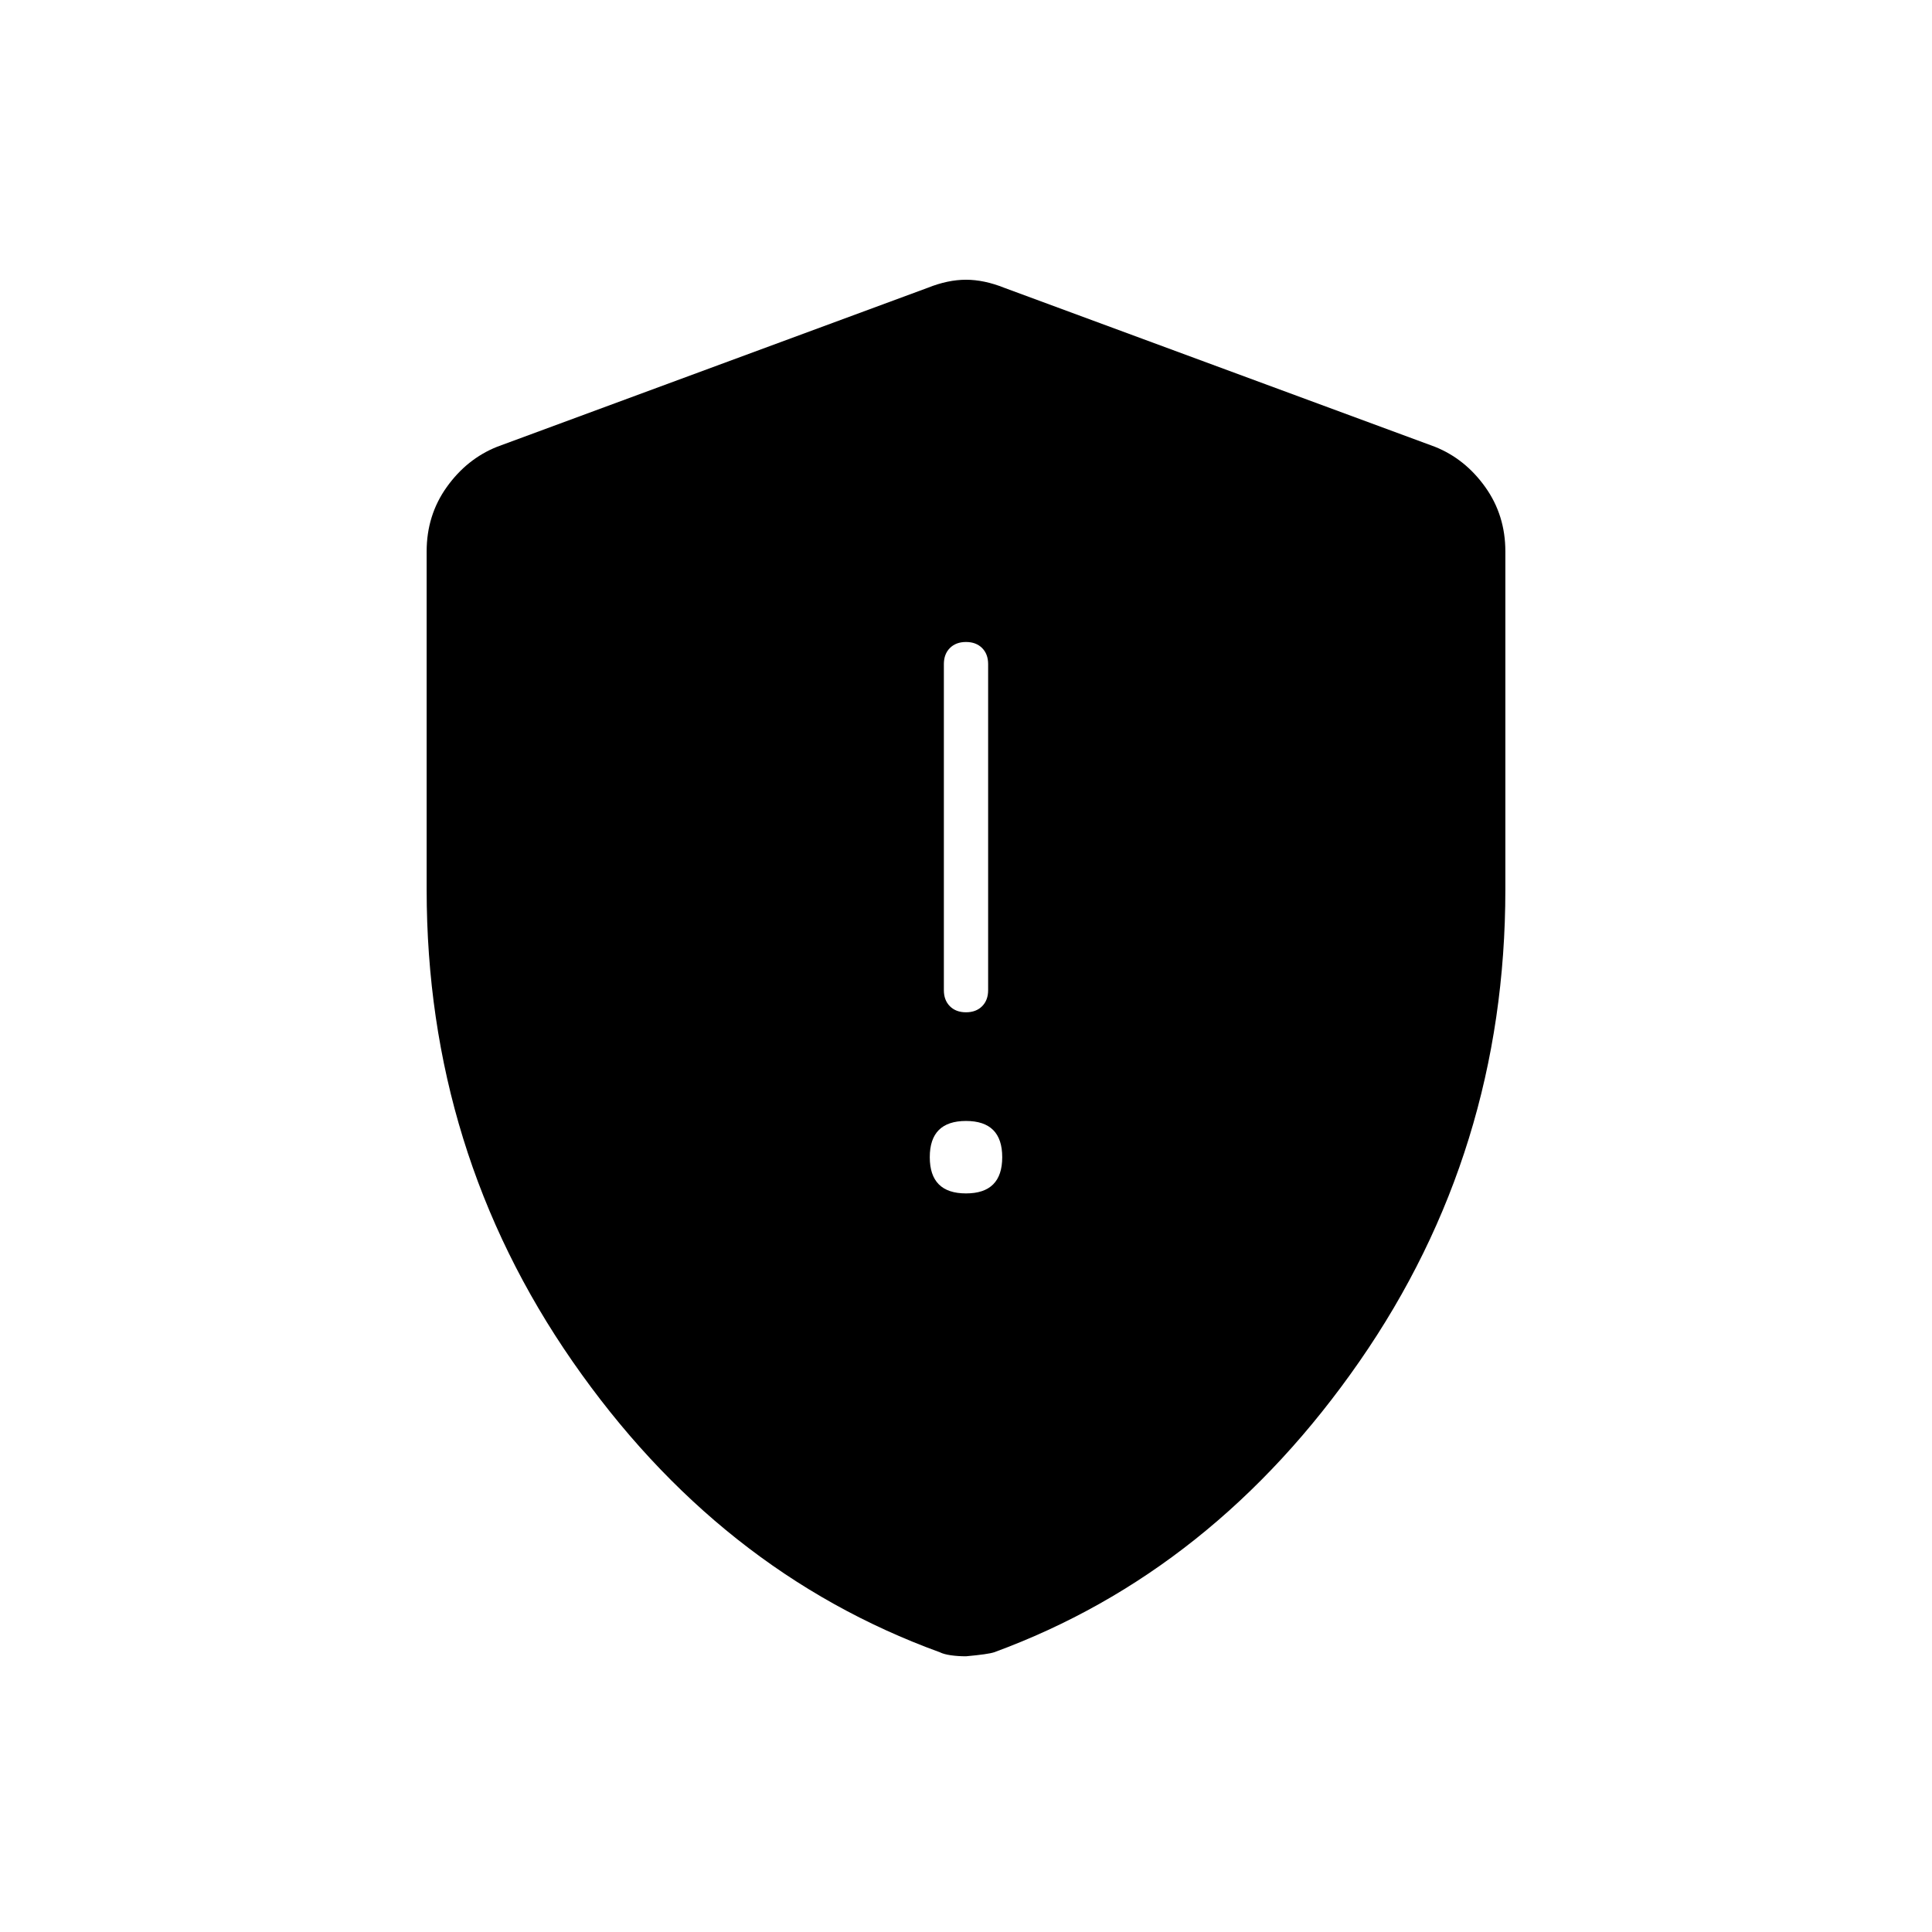 <svg xmlns="http://www.w3.org/2000/svg" width="48" height="48"><path d="M24 25.15q.25 0 .4-.15.15-.15.15-.4v-8.1q0-.25-.15-.4-.15-.15-.4-.15t-.4.15q-.15.15-.15.4v8.1q0 .25.15.4.15.15.4.15zm0 4.5q.45 0 .675-.225.225-.225.225-.675 0-.45-.225-.675-.225-.225-.675-.225-.45 0-.675.225-.225.225-.225.675 0 .45.225.675.225.225.675.225zm0 11.5q-.2 0-.375-.025t-.275-.075q-5.5-2-9.125-7.225T10.6 22.1v-8.4q0-.9.5-1.6.5-.7 1.25-1l10.7-3.95q.5-.2.95-.2.45 0 .95.2l10.7 3.95q.75.3 1.25 1t.5 1.6v8.4q0 6.5-3.625 11.725T24.7 41.05q-.15.05-.7.1z"/></svg>